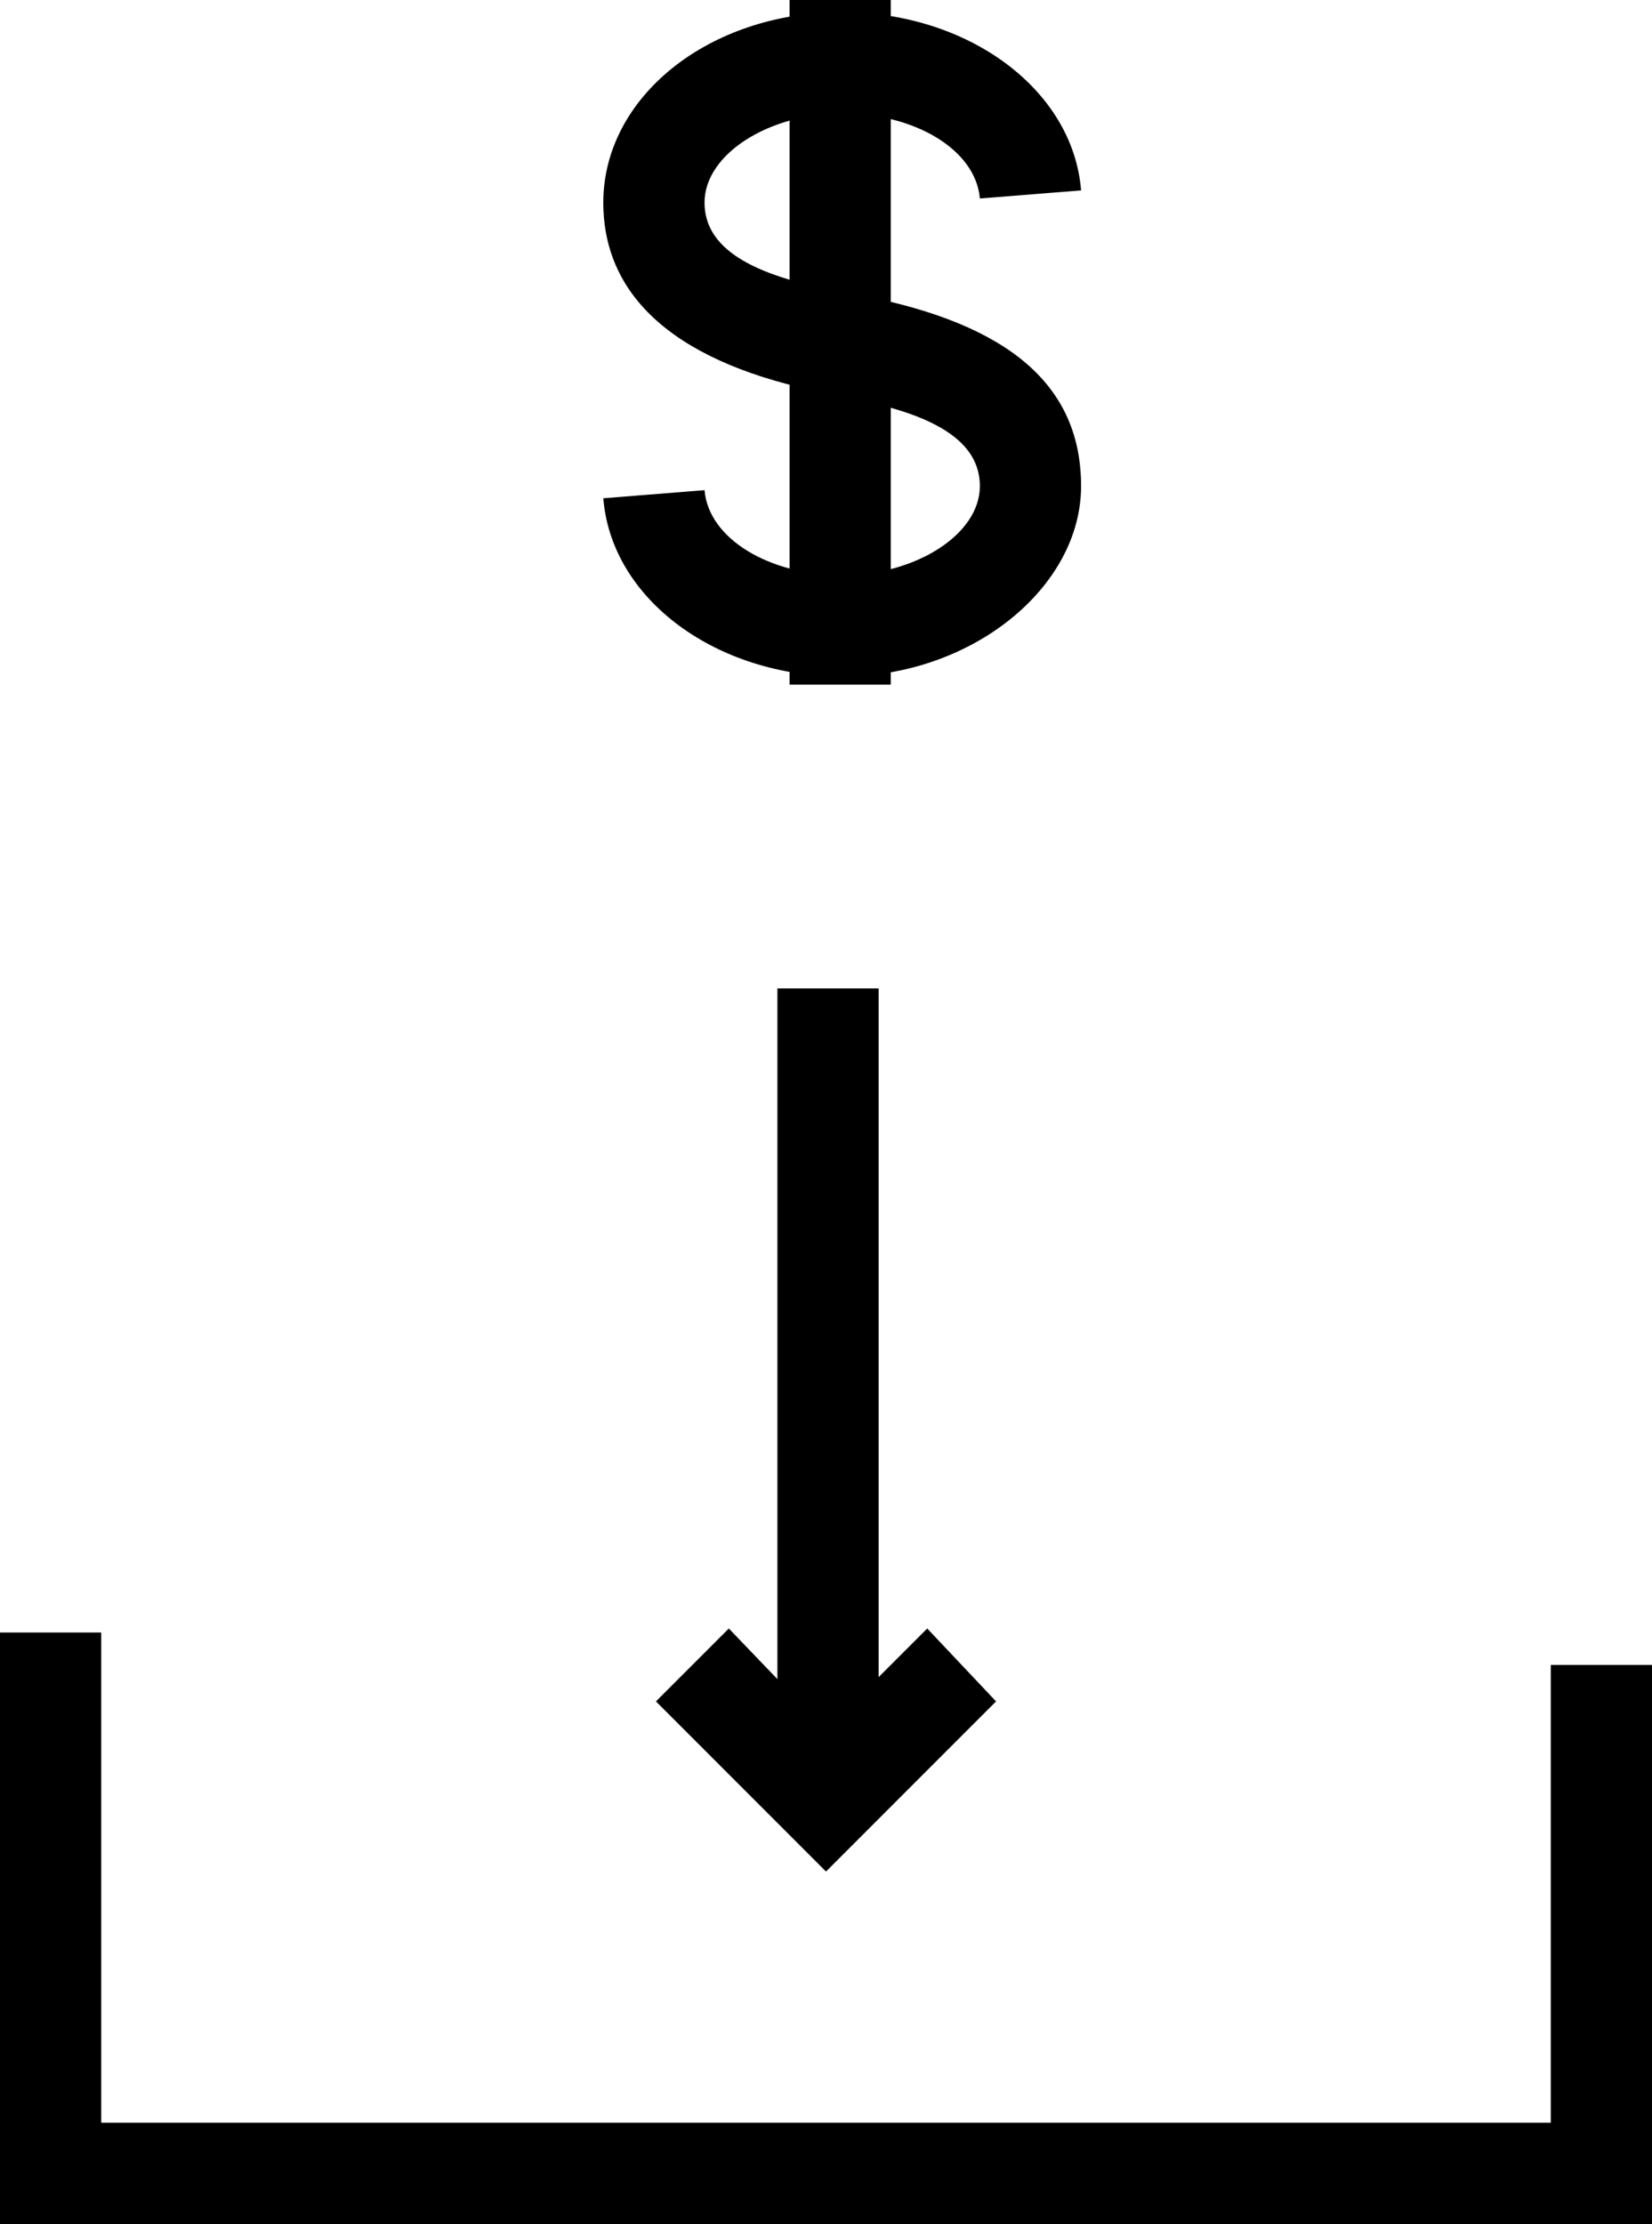<svg xmlns="http://www.w3.org/2000/svg" viewBox="0 0 40.8 54.9"><path class="st0" d="M20.8 16.7c-3.1 0-5.7-1.9-5.9-4.4l2.5-.2c.1 1.2 1.6 2.1 3.4 2.1 1.8 0 3.4-1 3.4-2.2 0-1.1-1.1-1.8-3.4-2.2l-.4-.1C16.8 9 14.9 7.4 14.9 5c0-2.6 2.6-4.7 5.9-4.7 3.1 0 5.7 1.9 5.9 4.4l-2.5.2c-.1-1.2-1.6-2.1-3.4-2.1-1.8 0-3.4 1-3.4 2.2 0 1.1 1.1 1.8 3.4 2.2l.5.1c3.6.7 5.4 2.2 5.4 4.7s-2.7 4.7-5.9 4.7z"/><path class="st0" d="M19.5 0H22v16.9h-2.5zM19.2 24.4h2.5v20h-2.5z"/><path class="st0" d="M20.4 46.2L16.2 42l1.8-1.8 2.4 2.5 2.5-2.5 1.7 1.8z"/><path class="st0" d="M40.8 54.9H0V40.3h2.5v12.1h35.8V41.1h2.5z"/></svg>